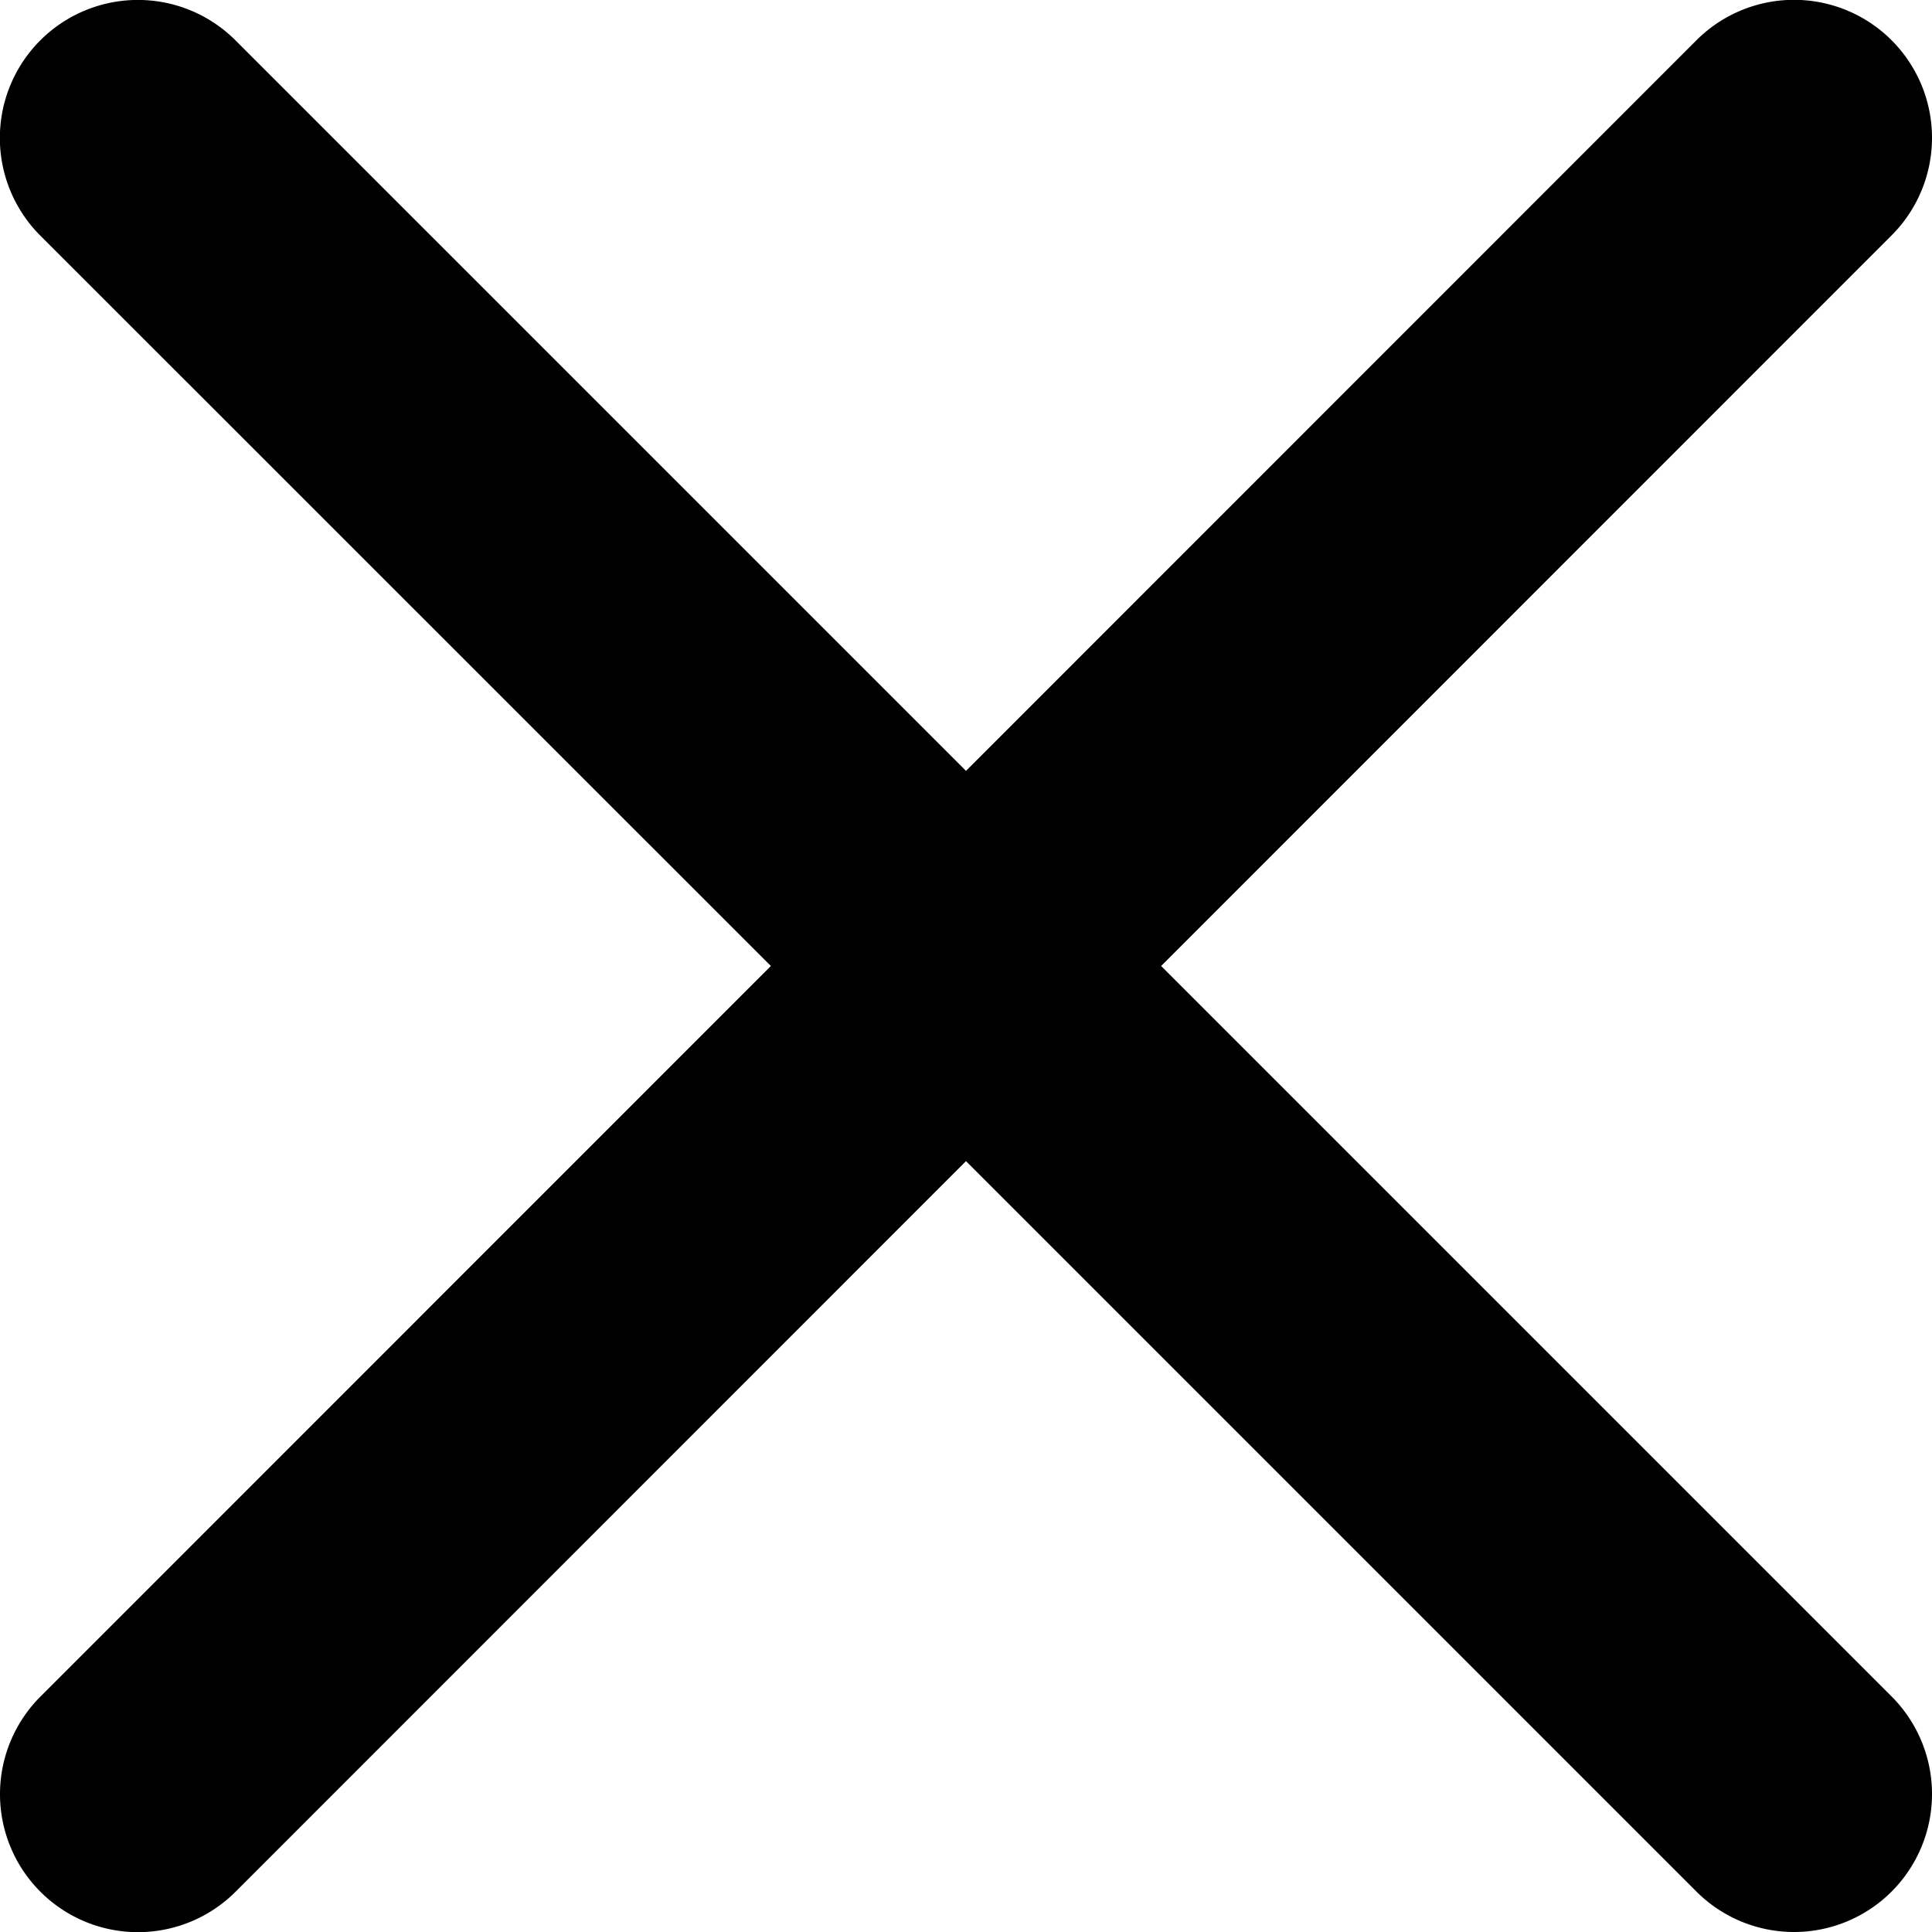 <svg xmlns="http://www.w3.org/2000/svg" width="12" height="12" viewBox="0 0 12 12">
    <path d="M6 4.788L10.537.25a.857.857 0 0 1 1.212 1.212L7.212 6l4.537 4.537a.857.857 0 0 1-1.212 1.212L6 7.212 1.463 11.75a.857.857 0 1 1-1.212-1.212L4.788 6 .25 1.463A.857.857 0 1 1 1.463.251L6 4.788z"/>
</svg>
